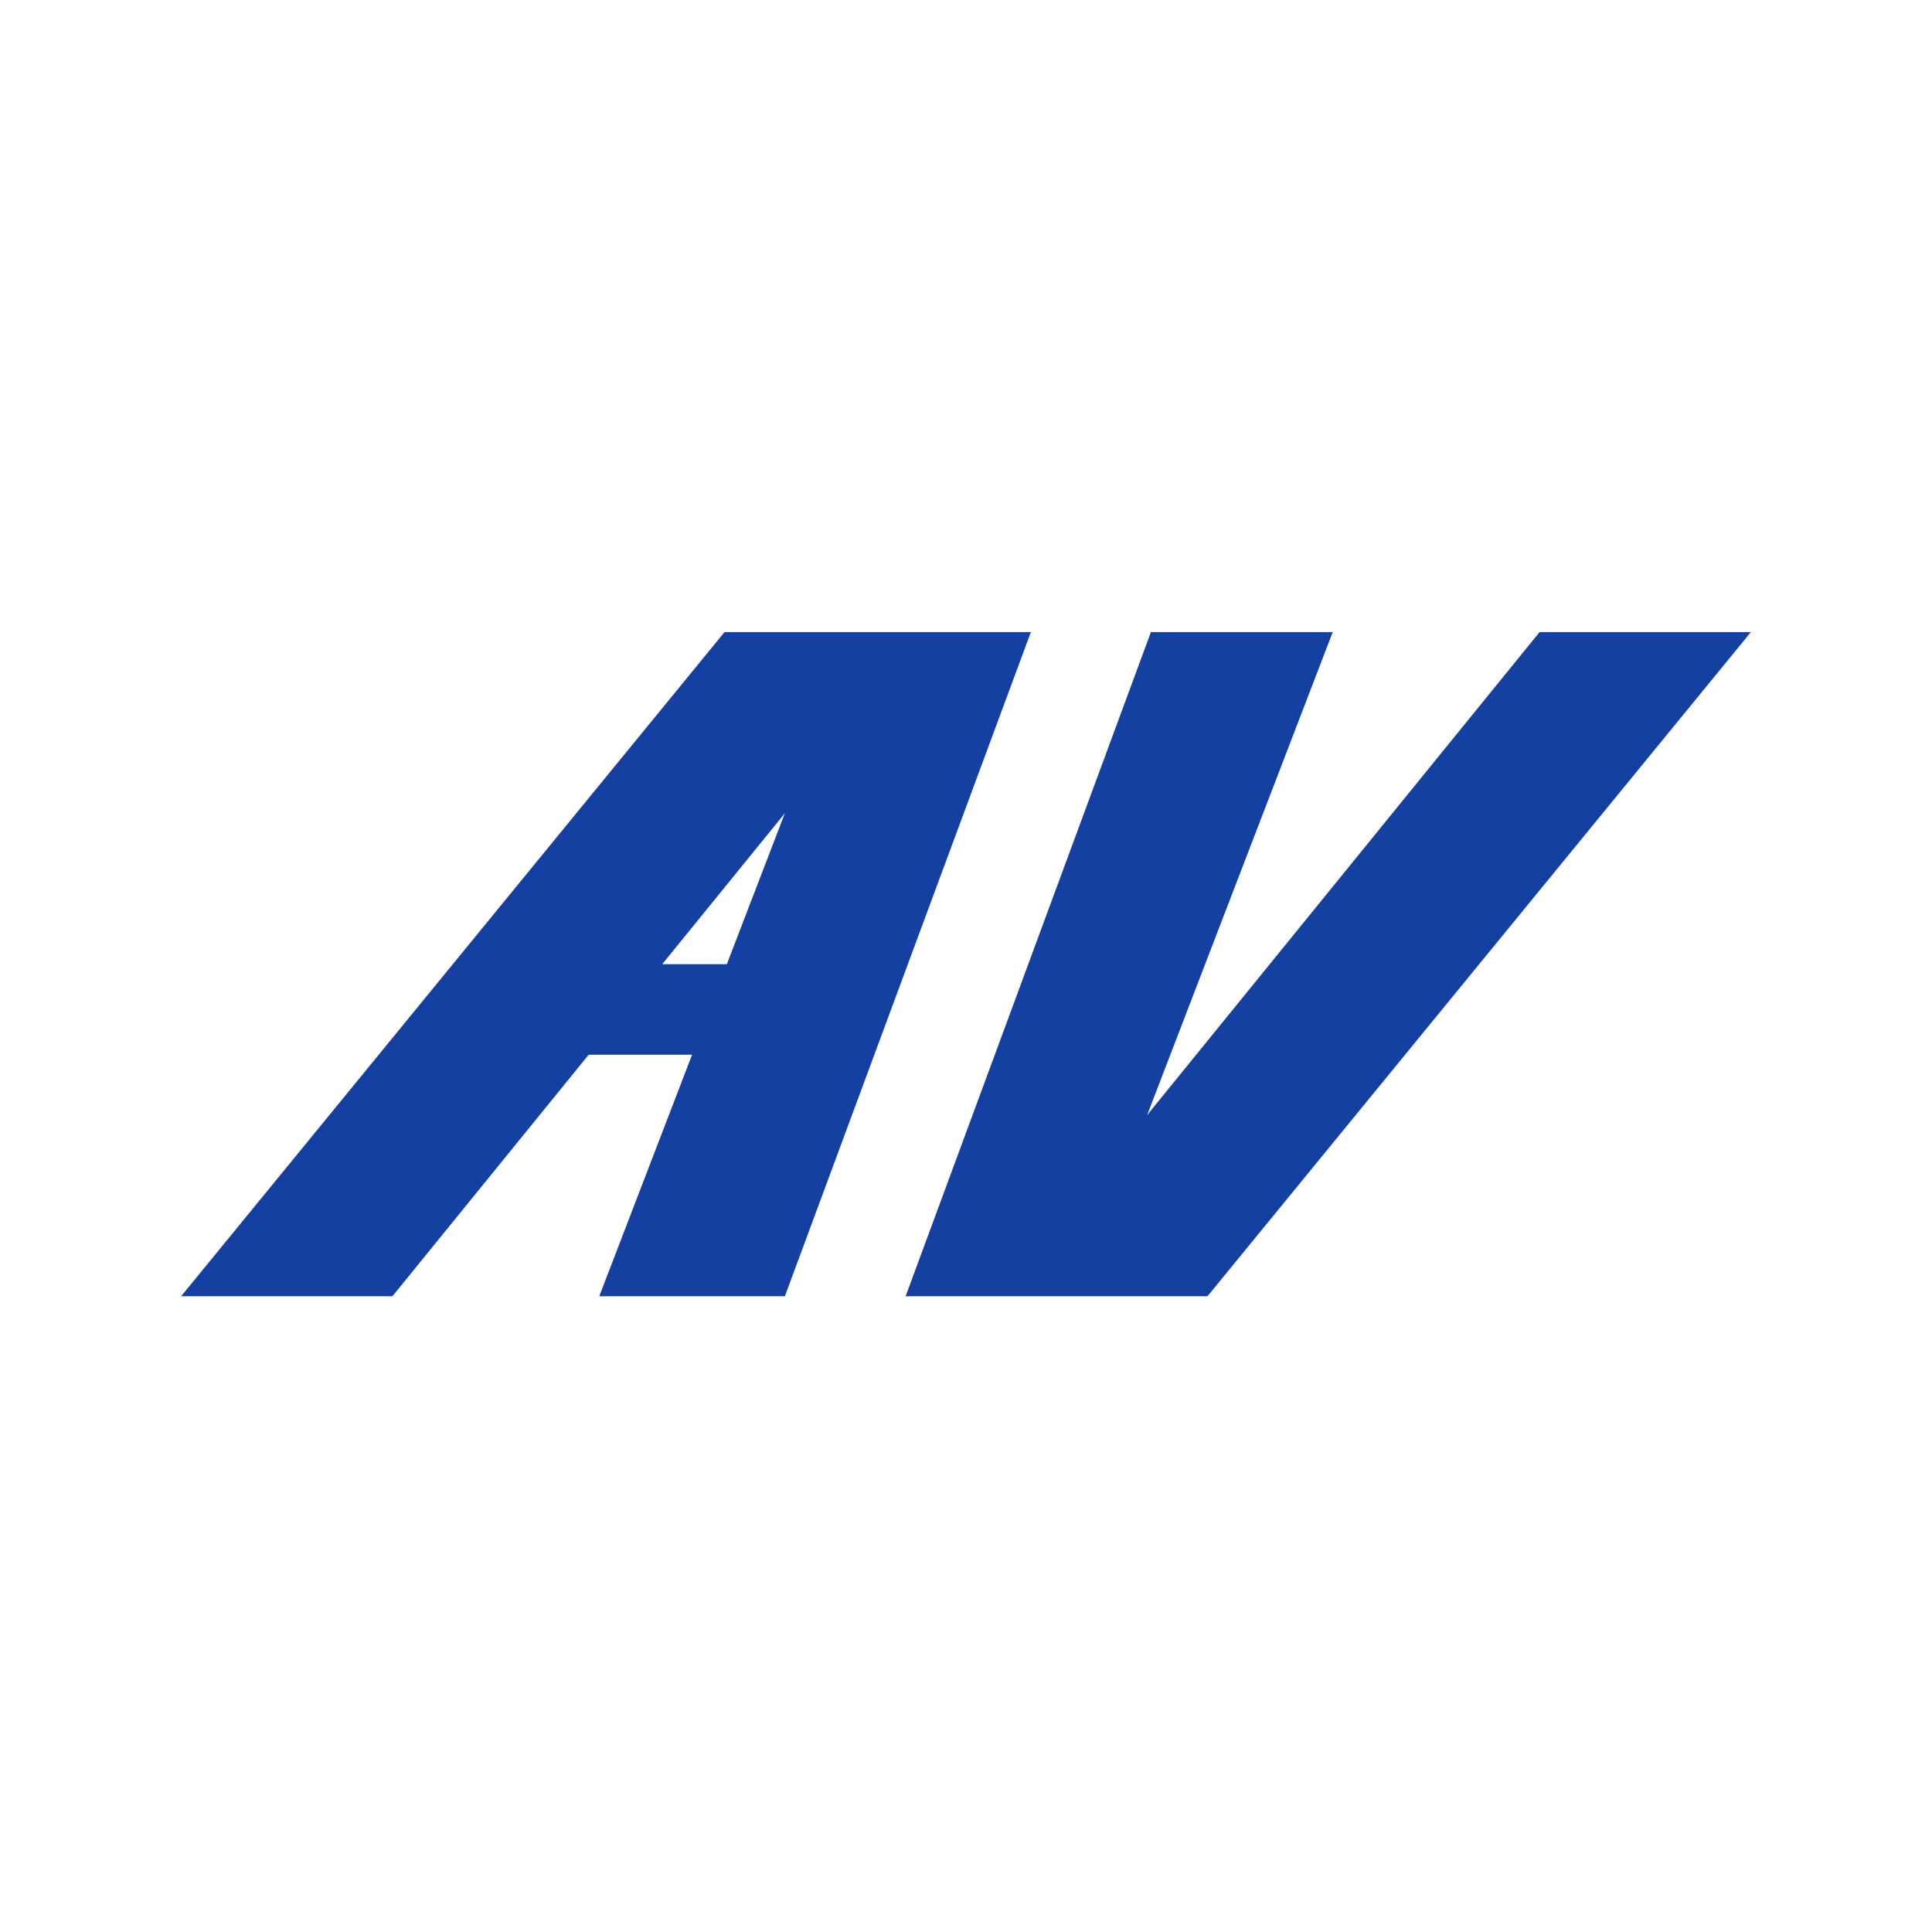 <?xml version="1.0" encoding="UTF-8" standalone="no"?>
<!-- Created with Inkscape (http://www.inkscape.org/) -->

<svg
   xmlns:dc="http://purl.org/dc/elements/1.1/"
   xmlns:cc="http://creativecommons.org/ns#"
   xmlns:rdf="http://www.w3.org/1999/02/22-rdf-syntax-ns#"
   xmlns:svg="http://www.w3.org/2000/svg"
   xmlns="http://www.w3.org/2000/svg"
   xmlns:xlink="http://www.w3.org/1999/xlink"
   xmlns:sodipodi="http://sodipodi.sourceforge.net/DTD/sodipodi-0.dtd"
   xmlns:inkscape="http://www.inkscape.org/namespaces/inkscape"
   id="svg2"
   version="1.1"
   inkscape:version="0.91 r13725"
   width="512"
   height="512"
   sodipodi:docname="logo-front.svg">
  <defs
     id="defs6">
    <linearGradient
       id="linearGradient4032">
      <stop
         style="stop-color:#1440a1;stop-opacity:1;"
         offset="0"
         id="stop4034" />
      <stop
         style="stop-color:#7bb311;stop-opacity:1;"
         offset="1"
         id="stop4036" />
    </linearGradient>
    <linearGradient
       id="linearGradient4024">
      <stop
         id="stop4026"
         offset="0"
         style="stop-color:#7bb311;stop-opacity:1;" />
      <stop
         style="stop-color:#477959;stop-opacity:0.498;"
         offset="0.5"
         id="stop4030" />
      <stop
         id="stop4028"
         offset="1"
         style="stop-color:#1440a1;stop-opacity:0;" />
    </linearGradient>
    <linearGradient
       inkscape:collect="always"
       xlink:href="#linearGradient4032"
       id="linearGradient4078"
       x1="-256"
       y1="112"
       x2="-224"
       y2="112"
       gradientUnits="userSpaceOnUse"
       gradientTransform="translate(160,144)" />
  </defs>
  <sodipodi:namedview
     pagecolor="#ffffff"
     bordercolor="#666666"
     borderopacity="1"
     objecttolerance="10"
     gridtolerance="10"
     guidetolerance="10"
     inkscape:pageopacity="0"
     inkscape:pageshadow="2"
     inkscape:window-width="1600"
     inkscape:window-height="864"
     id="namedview4"
     showgrid="true"
     inkscape:zoom="0.97050562"
     inkscape:cx="356"
     inkscape:cy="256.48437"
     inkscape:window-x="0"
     inkscape:window-y="0"
     inkscape:window-maximized="1"
     inkscape:current-layer="svg2"
     inkscape:showpageshadow="false"
     showguides="true"
     inkscape:guide-bbox="true"
     inkscape:object-paths="true"
     inkscape:snap-intersection-paths="true"
     inkscape:object-nodes="true"
     inkscape:snap-smooth-nodes="true"
     inkscape:snap-midpoints="true"
     fit-margin-top="0"
     fit-margin-left="0"
     fit-margin-right="0"
     fit-margin-bottom="0">
    <inkscape:grid
       type="xygrid"
       id="grid2990"
       empspacing="8"
       visible="true"
       enabled="true"
       snapvisiblegridlinesonly="true"
       originx="0"
       originy="0.484" />
    <sodipodi:guide
       orientation="1,0"
       position="256,520.484"
       id="guide3156" />
    <sodipodi:guide
       orientation="1,0"
       position="176,176.484"
       id="guide3195" />
    <sodipodi:guide
       orientation="0,1"
       position="-16,144.484"
       id="guide3199" />
    <sodipodi:guide
       orientation="0,1"
       position="400,368.484"
       id="guide3969" />
    <sodipodi:guide
       orientation="1,0"
       position="40,120.484"
       id="guide4094" />
    <sodipodi:guide
       orientation="1,0"
       position="472,184.484"
       id="guide4096" />
    <sodipodi:guide
       orientation="0,1"
       position="-8,256.484"
       id="guide4108" />
    <sodipodi:guide
       orientation="0,1"
       position="-8,232.484"
       id="guide4110" />
    <sodipodi:guide
       orientation="0,1"
       position="-8,280.484"
       id="guide4112" />
    <sodipodi:guide
       orientation="0,1"
       position="288,168.484"
       id="guide4126" />
    <sodipodi:guide
       orientation="0,1"
       position="1064,40.484"
       id="guide4128" />
    <sodipodi:guide
       orientation="0,1"
       position="1040,8.484"
       id="guide4130" />
    <sodipodi:guide
       orientation="1,0"
       position="207,168.484"
       id="guide4132" />
    <sodipodi:guide
       orientation="0,1"
       position="496,112.484"
       id="guide4191" />
  </sodipodi:namedview>
  <path
     style="fill:#1440a1;fill-opacity:1;stroke:none"
     d="m 192,167.516 -144,176 56,0 52,-64 27.406,0 -24.594,64 49.188,0 65.188,-176 -81.188,0 z m 113,0 -65,176 80,0 144,-176 -56,0 -104,128 49.188,-128 -48.188,0 z m -97,48 -15.375,40 -17.125,0 32.5,-40 z"
     id="rect4102"
     inkscape:connector-curvature="0" />
</svg>

